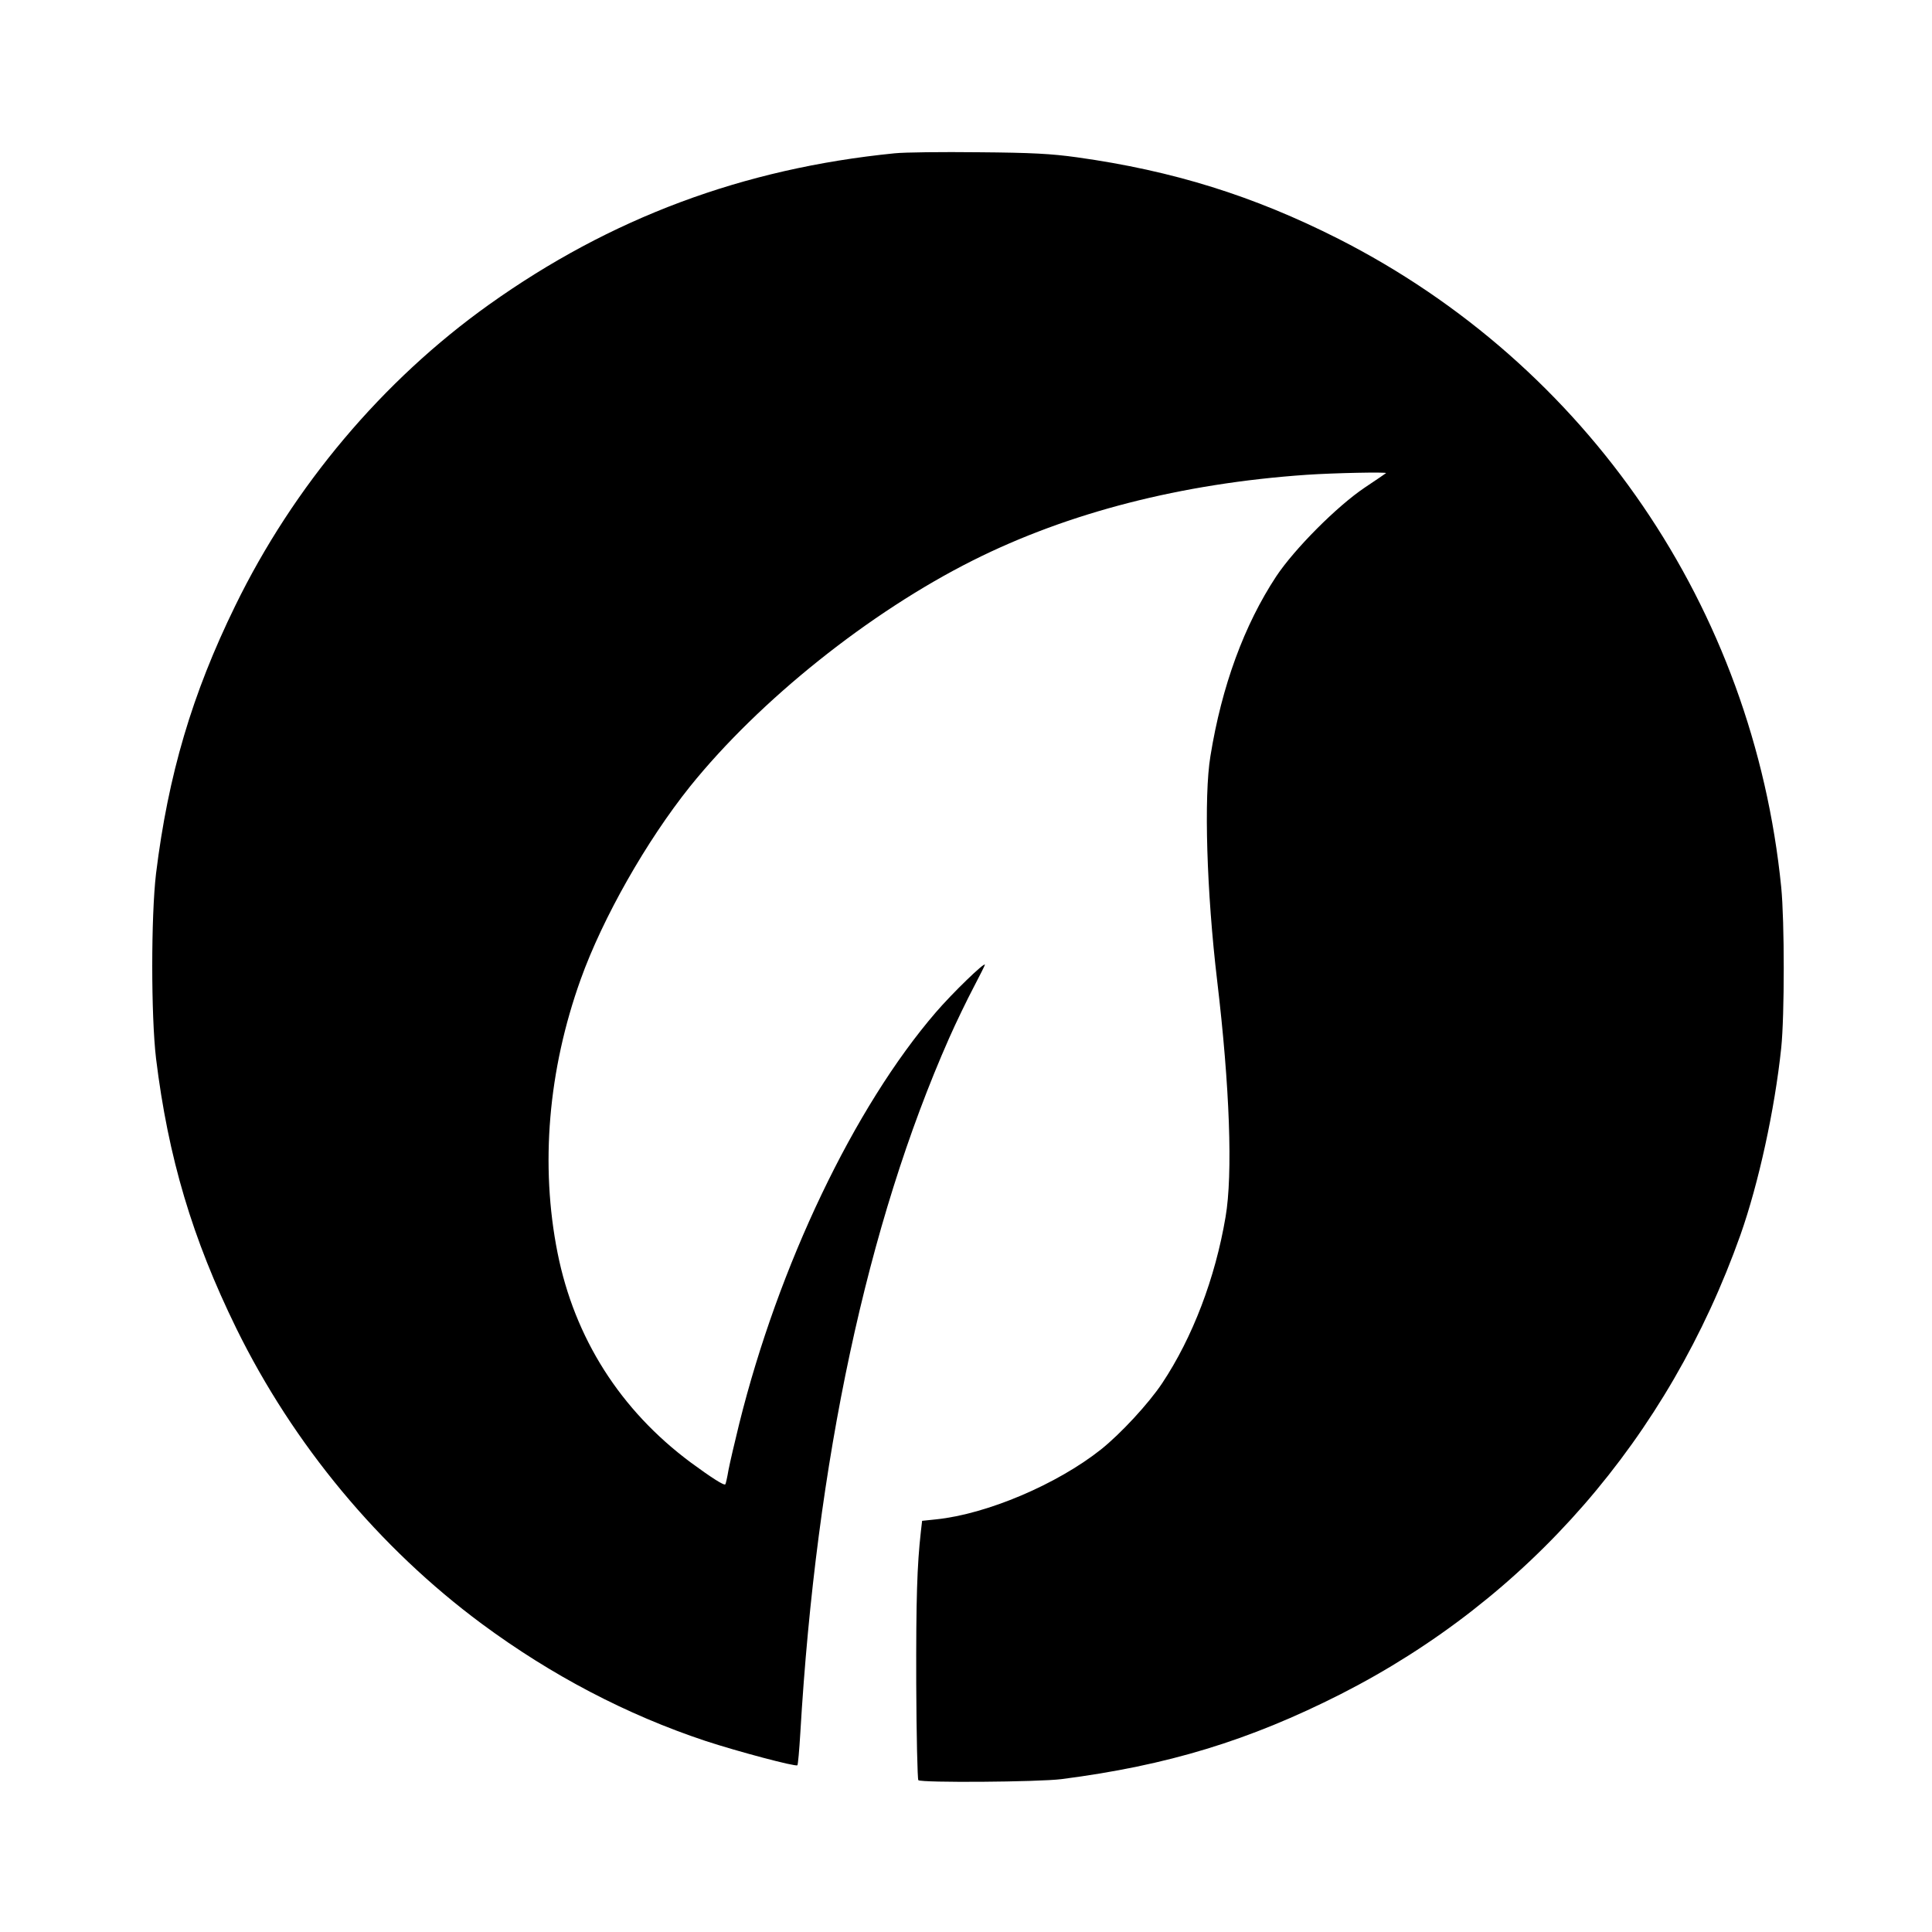 <?xml version="1.0" standalone="no"?>
<!DOCTYPE svg PUBLIC "-//W3C//DTD SVG 20010904//EN"
 "http://www.w3.org/TR/2001/REC-SVG-20010904/DTD/svg10.dtd">
<svg version="1.0" xmlns="http://www.w3.org/2000/svg"
 width="920pt" height="920pt" viewBox="0 0 920 920"
 preserveAspectRatio="xMidYMid meet">
<g transform="translate(0,920) scale(0.1,-0.1)"
fill="#000000" stroke="none">
<path d="M4260 8470 c-722 -72 -1353 -308 -1932 -721 -506 -361 -930 -864
-1208 -1434 -205 -419 -319 -804 -377 -1275 -24 -204 -24 -676 0 -880 58 -473
173 -858 382 -1285 272 -554 680 -1045 1170 -1408 330 -244 688 -432 1064
-557 152 -50 430 -124 438 -116 3 2 9 71 14 153 76 1295 318 2425 708 3308 34
77 87 186 117 243 30 57 54 105 54 108 0 15 -155 -135 -234 -227 -389 -452
-749 -1206 -936 -1959 -21 -85 -44 -184 -51 -220 -6 -36 -13 -66 -15 -68 -5
-8 -67 32 -165 104 -335 249 -553 592 -634 998 -83 417 -45 870 110 1302 105
293 313 659 521 919 331 411 854 829 1346 1076 456 229 996 367 1589 408 132
9 386 14 379 8 -3 -3 -48 -33 -100 -68 -133 -89 -336 -293 -423 -424 -152
-231 -259 -521 -313 -855 -32 -192 -18 -650 32 -1070 60 -504 75 -922 40
-1125 -49 -291 -157 -574 -302 -792 -64 -96 -197 -240 -291 -315 -209 -166
-543 -308 -785 -333 l-67 -7 -6 -52 c-18 -161 -23 -317 -22 -723 1 -248 6
-455 10 -460 14 -13 570 -9 682 5 505 65 894 184 1330 405 894 455 1560 1221
1903 2187 86 244 163 595 194 890 16 153 16 603 0 765 -133 1329 -922 2485
-2109 3088 -403 204 -786 324 -1245 388 -123 17 -214 22 -468 24 -173 2 -353
0 -400 -5z"/>
</g>
</svg>
